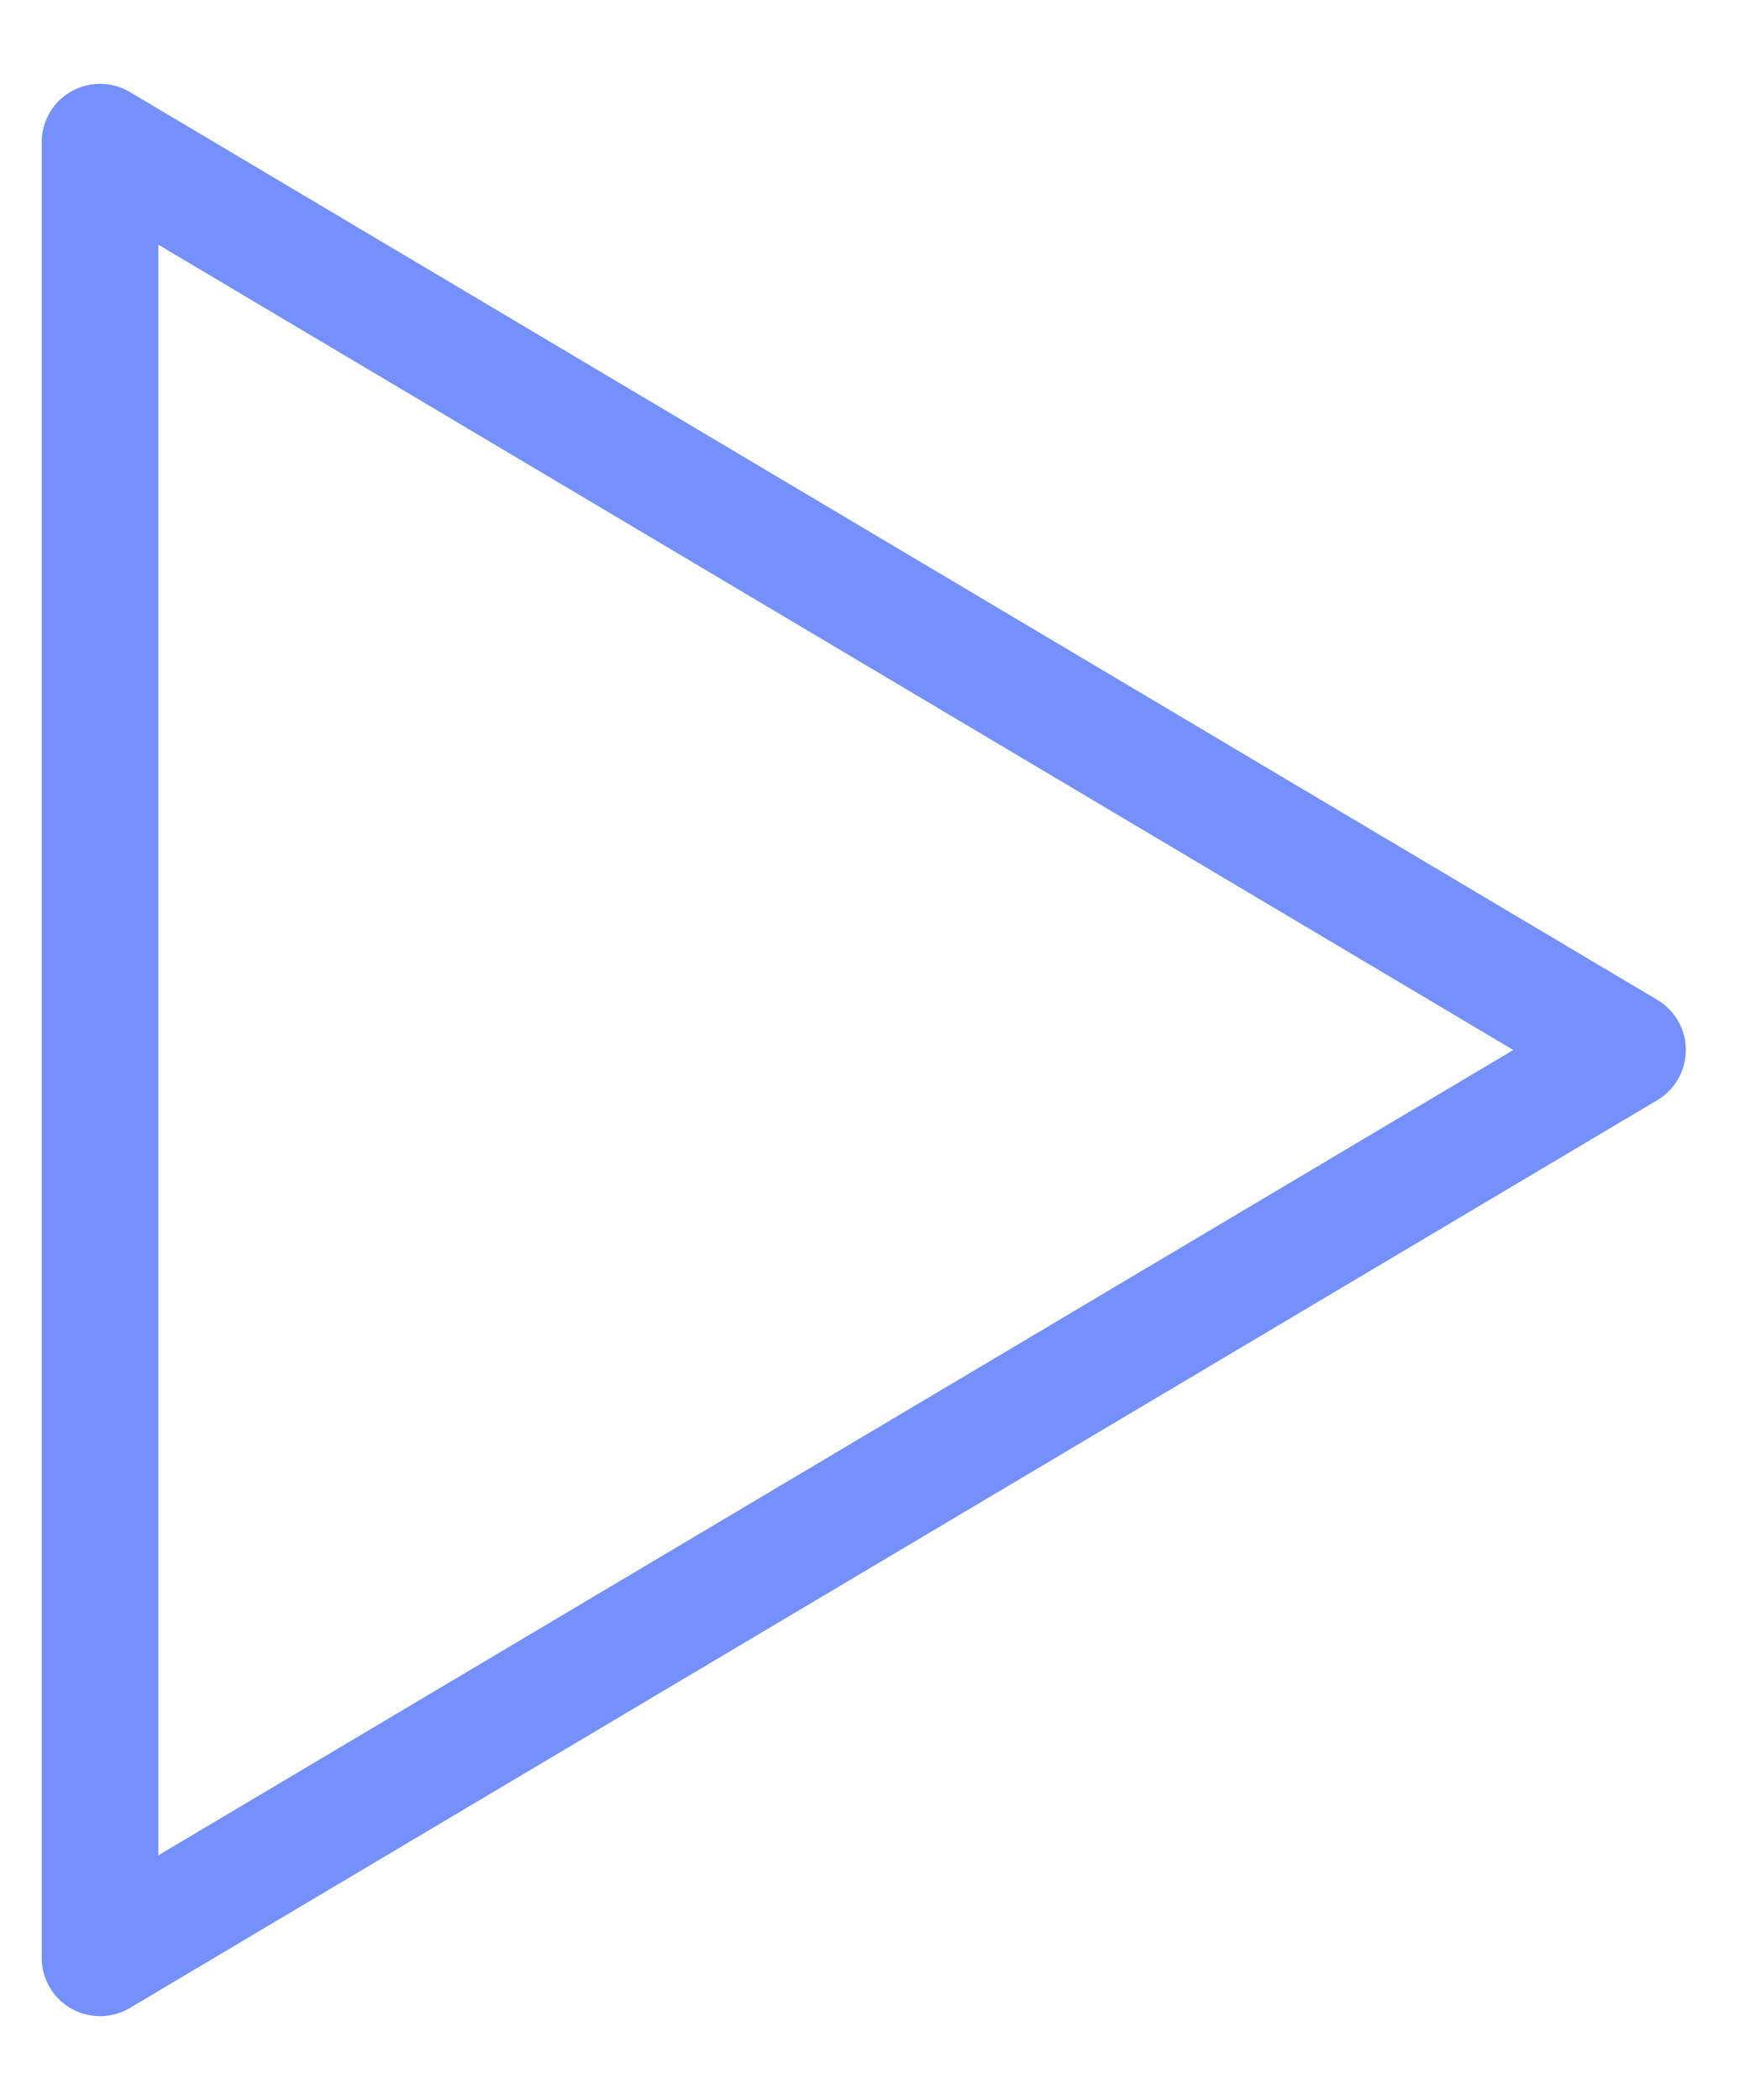 <svg width="30" height="36" viewBox="0 0 30 36" fill="none" xmlns="http://www.w3.org/2000/svg">
<path d="M1.715 2.437L27.9 18L1.715 33.563L1.715 2.437Z" stroke="#466BF8" stroke-opacity="0.75" stroke-width="2" stroke-linejoin="round"/>
</svg>
